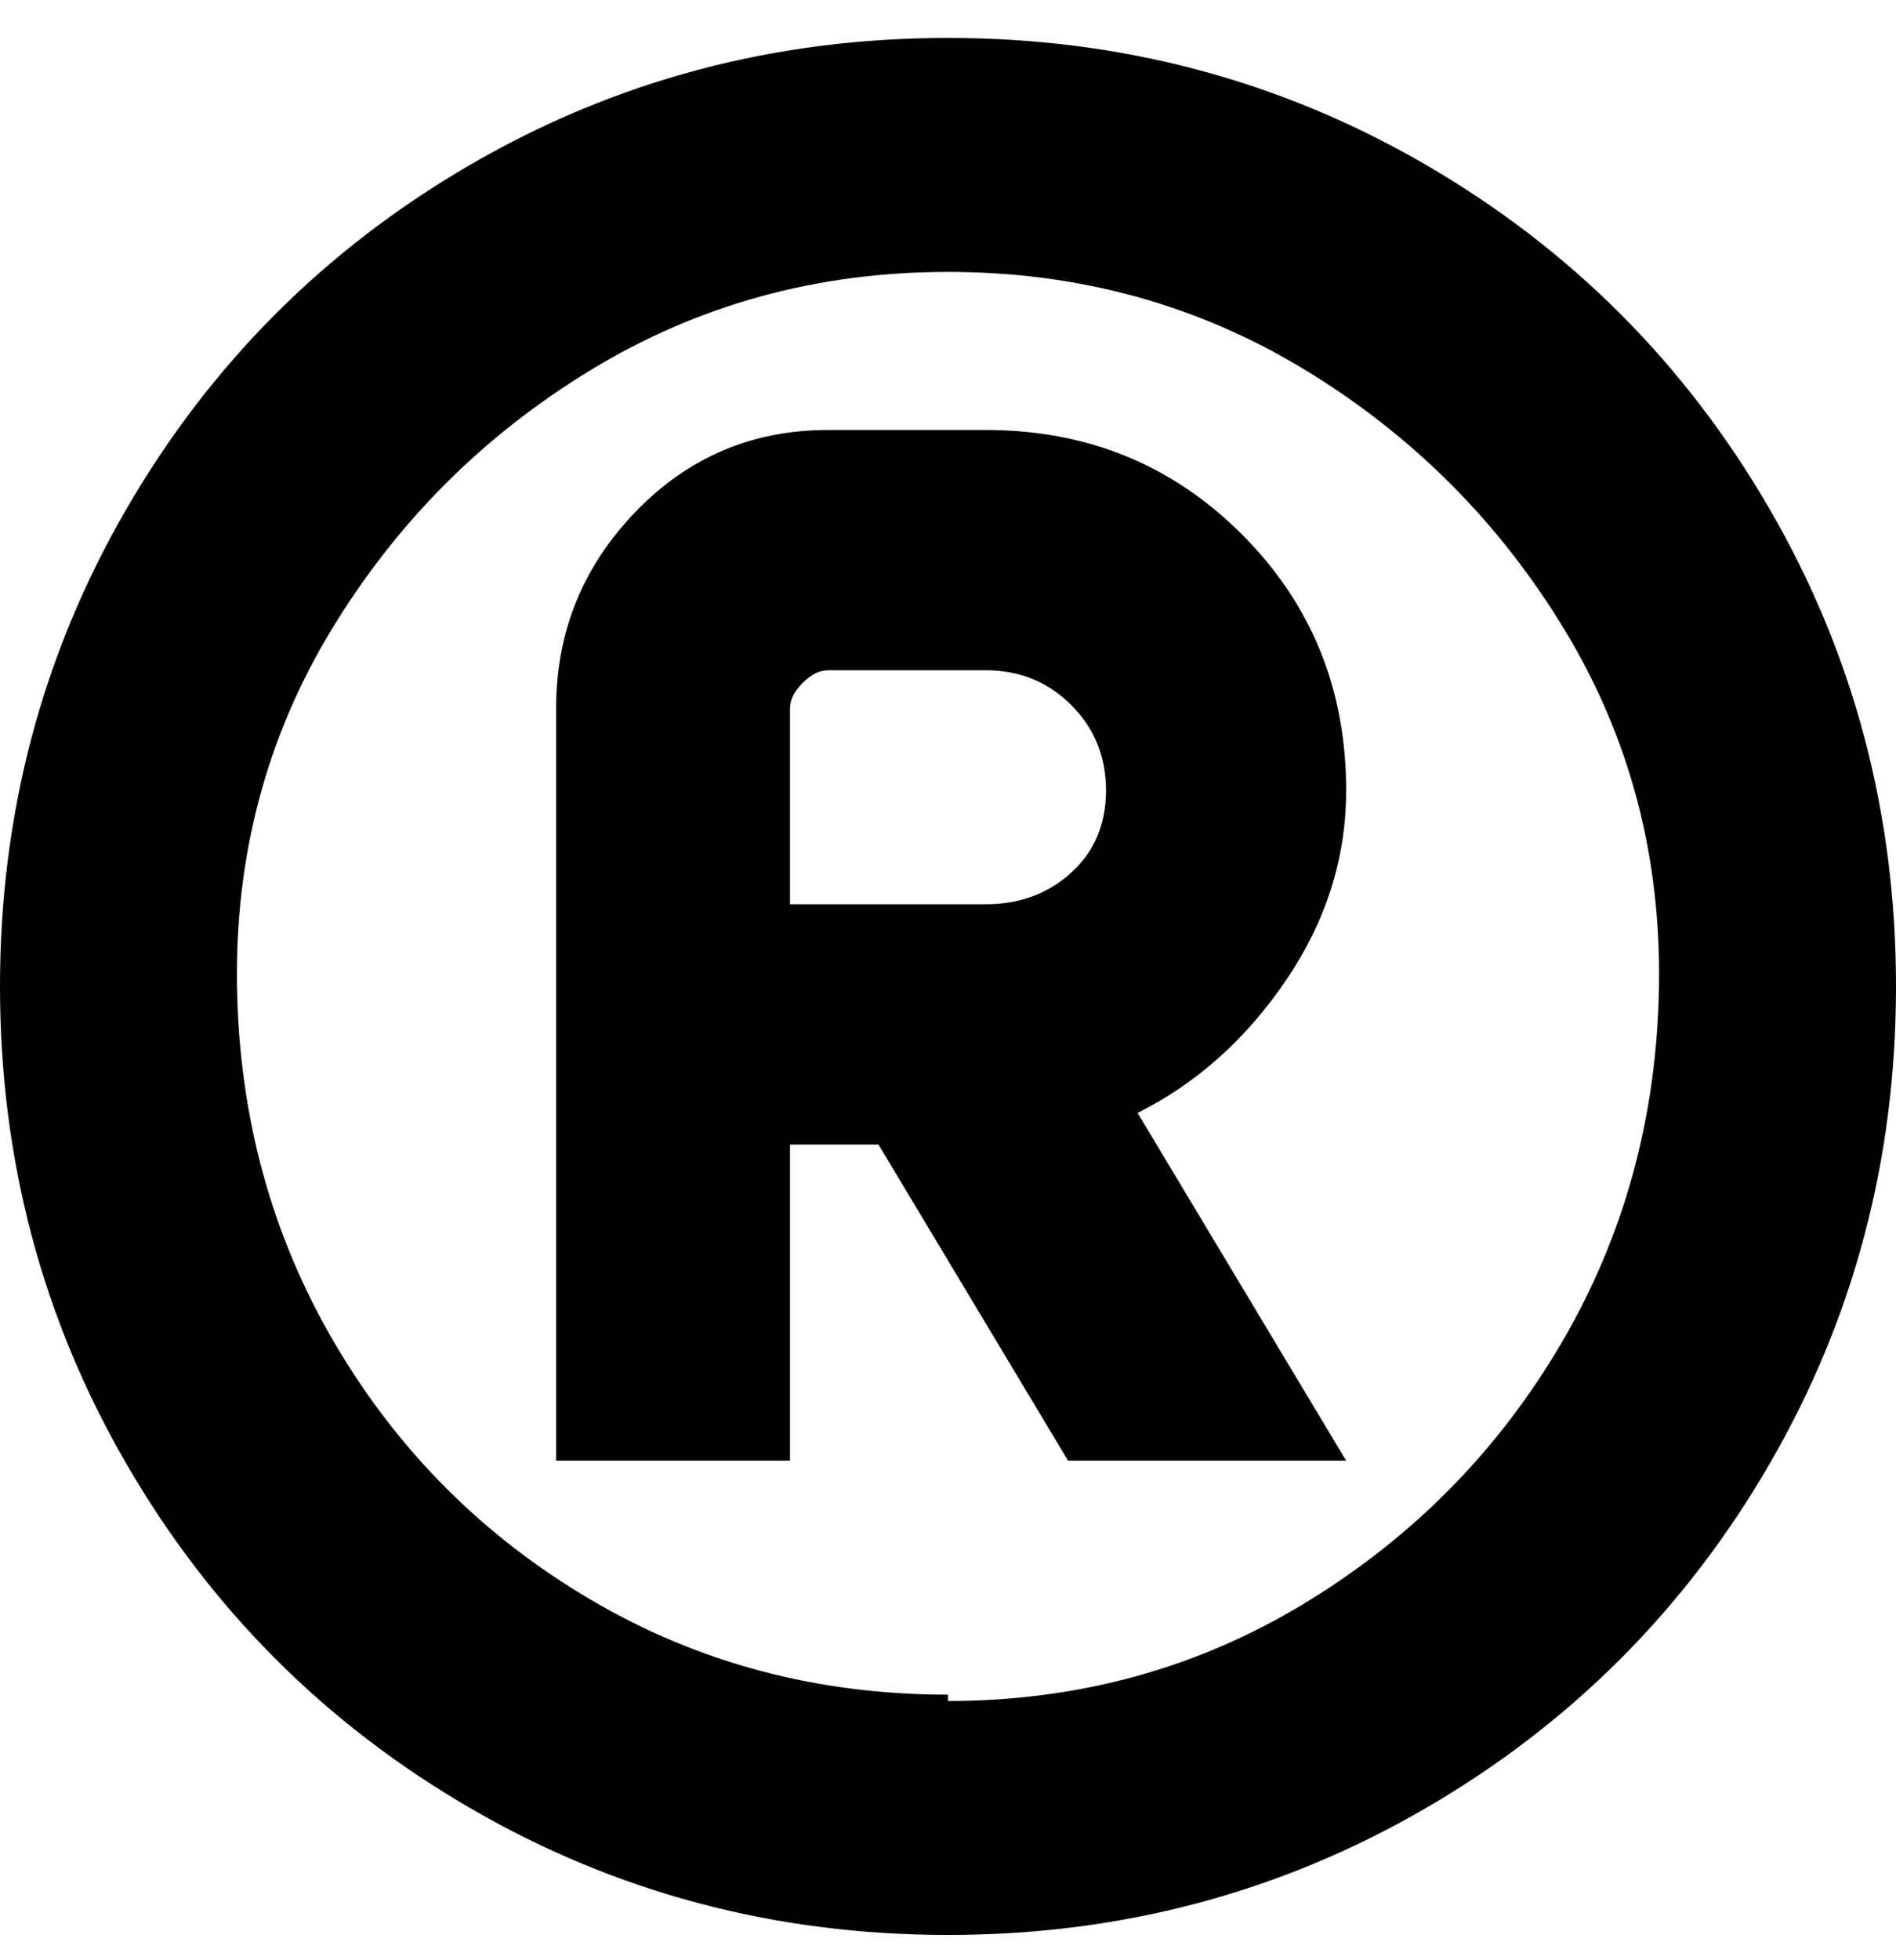 <svg viewBox="0 0 300 310" xmlns="http://www.w3.org/2000/svg"><path d="M213 125q0-24-16.5-40.5T156 68h-25q-18 0-30.5 13T88 112v119h37v-50h14l30 50h44l-33-55q14-7 23.5-21t9.5-30zm-88-13q0-2 2-4t4-2h25q8 0 13.5 5.5T175 125q0 8-5.5 13t-13.5 5h-31v-31zM150 6q-41 0-75.5 20T20 80.5Q0 115 0 156t20 75.5Q40 266 74.5 286t75.5 20q41 0 75.5-20t54.5-54.5q20-34.5 20-75.5t-20-75.5Q260 46 225.5 26T150 6zm0 262q-31 0-56.5-15T53 212.5Q38 187 37.5 156t15-56.5q15.5-25.5 41-41T150 43q31 0 56.5 15.5t41 41q15.5 25.5 15 56.5T247 212.5q-15 25.5-40.5 41T150 269v-1z"/></svg>